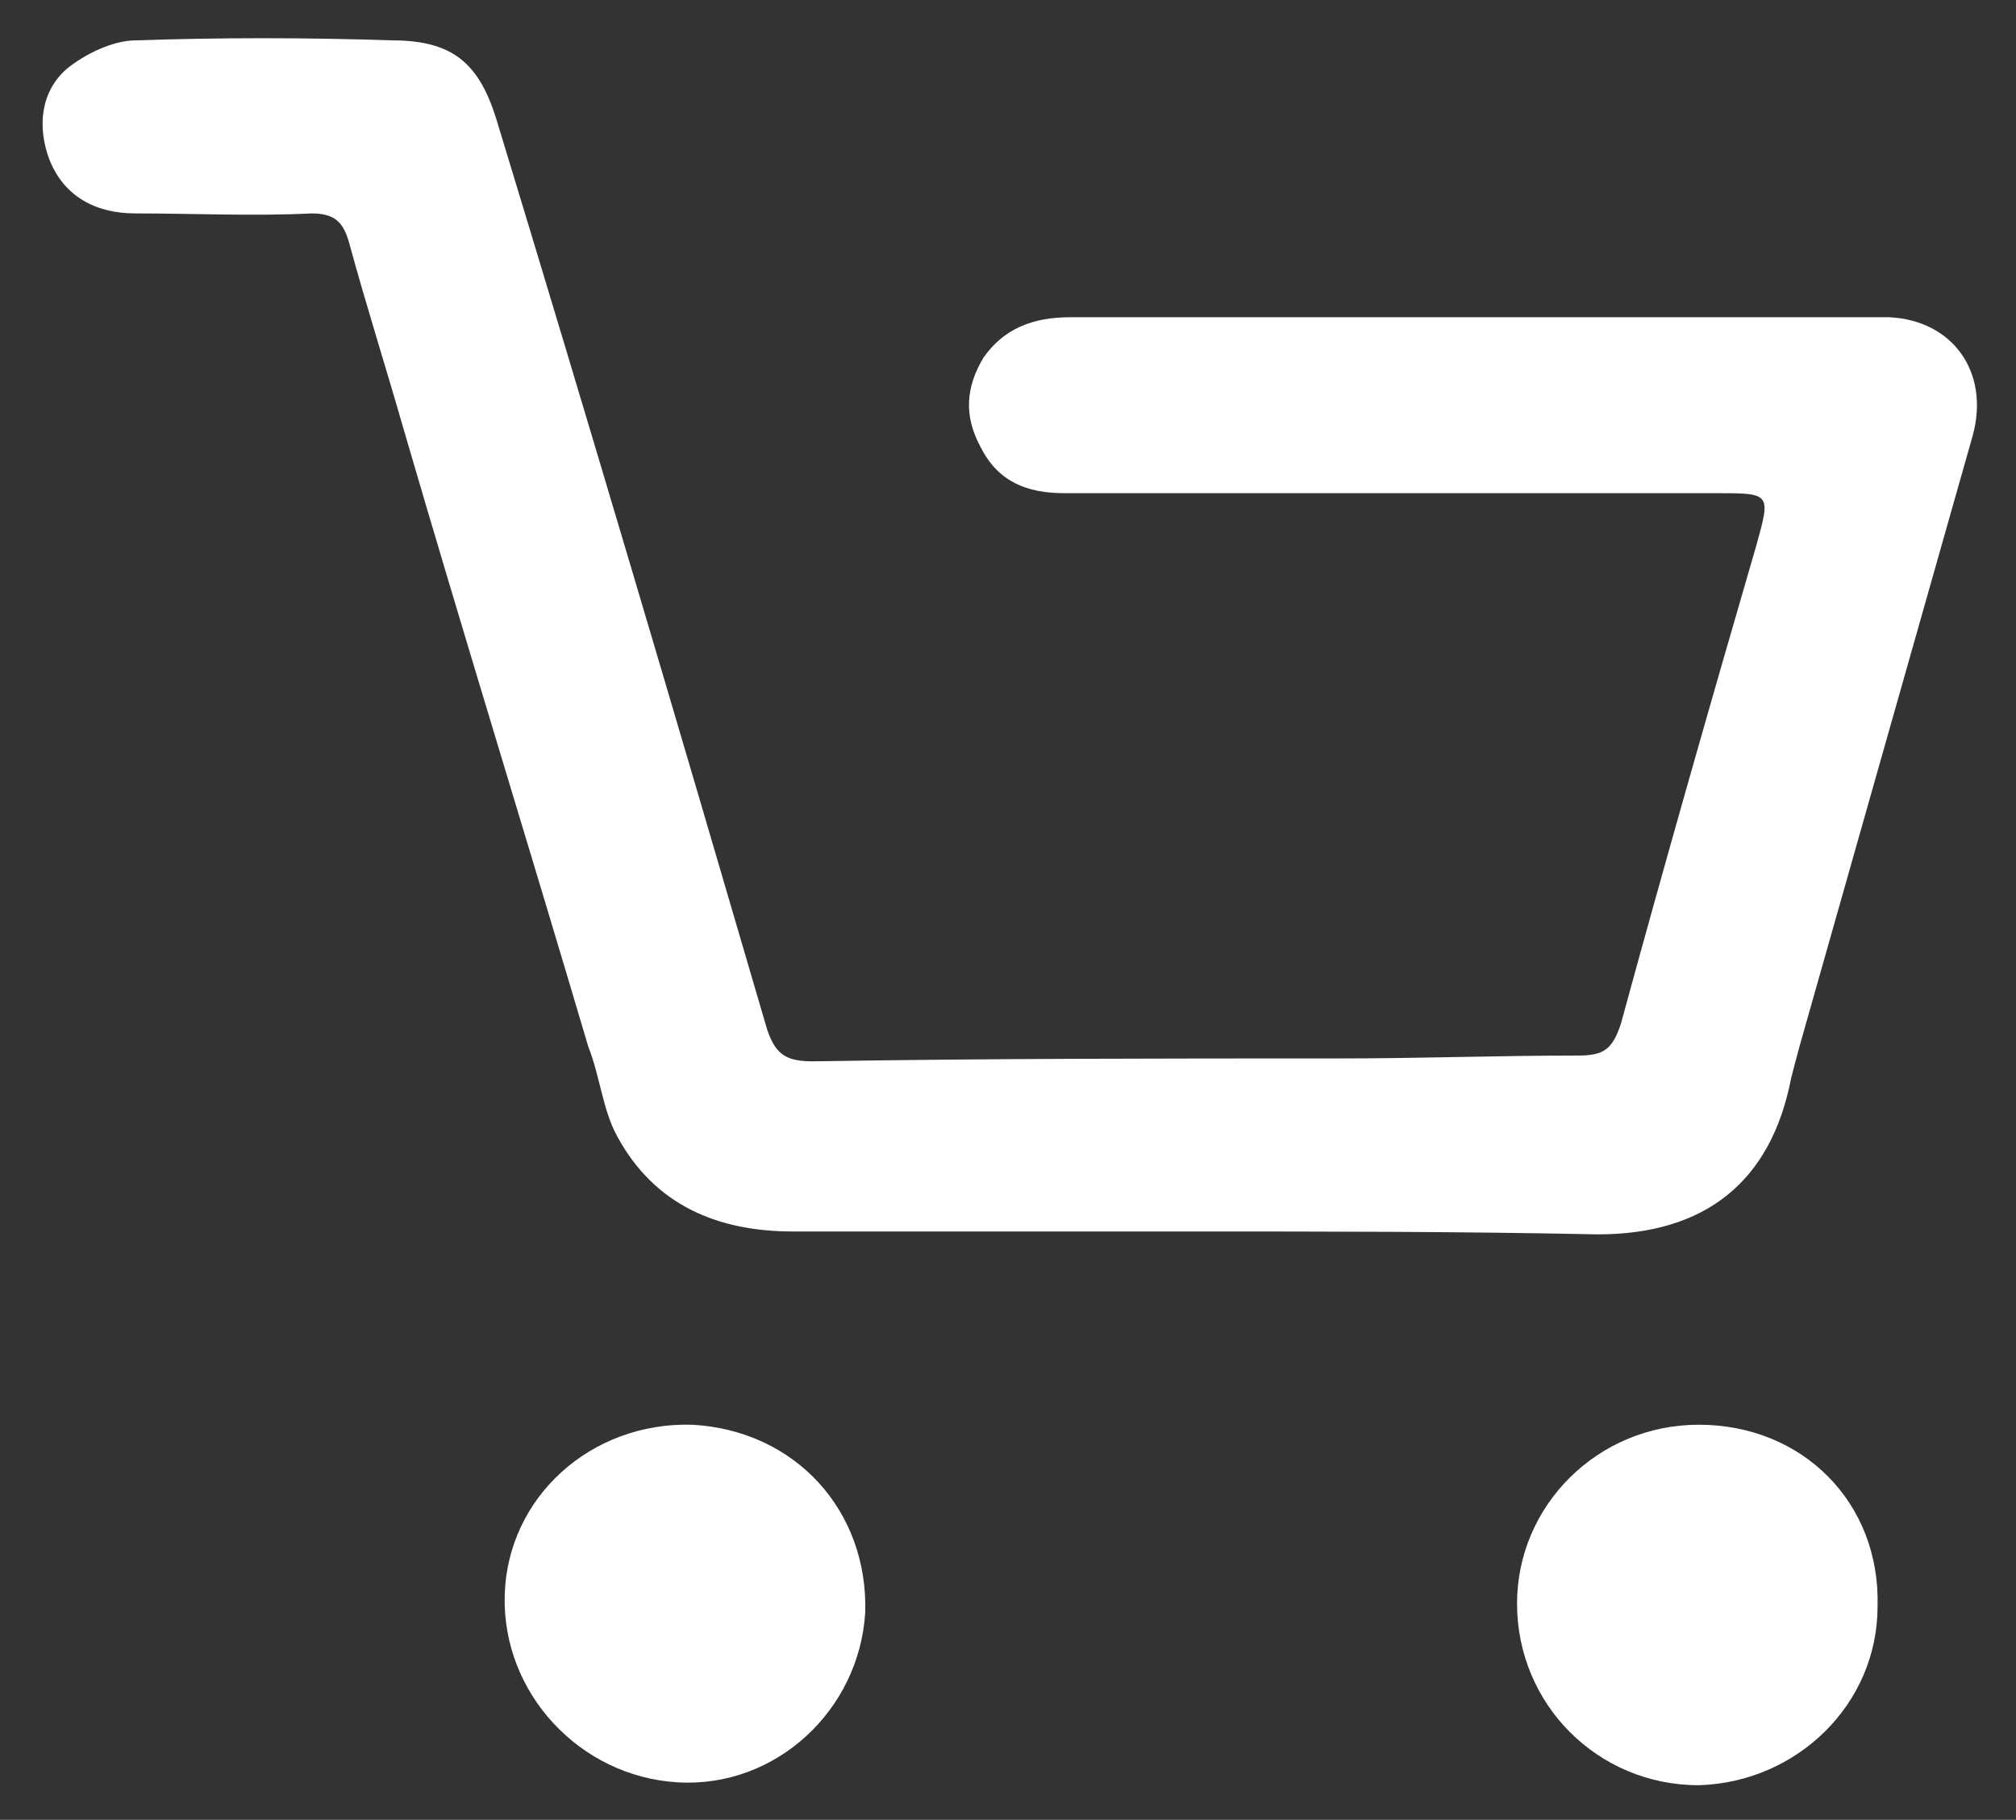 <?xml version="1.0" encoding="utf-8"?>
<!-- Generator: Adobe Illustrator 25.0.0, SVG Export Plug-In . SVG Version: 6.00 Build 0)  -->
<svg version="1.1" id="Capa_1" xmlns="http://www.w3.org/2000/svg" xmlns:xlink="http://www.w3.org/1999/xlink" x="0px" y="0px"
	 viewBox="0 0 69.9 63.1" style="enable-background:new 0 0 69.9 63.1;" xml:space="preserve">
<rect x="0" y="0" width="69.9" height="63.1" fill="#333333" stroke="none"/>
<style type="text/css">
	.st0{fill:#FFFFFF;}
</style>
<g>
	<g>
		<path class="st0" d="M41.3,42.7c-4.6,0-9.2,0-13.8,0c-2.6,0-4.8-0.9-6.1-3.3c-0.5-0.9-0.6-2.1-1-3.1c-2.1-7.1-4.3-14.2-6.4-21.4
			c-0.6-2.1-1.3-4.3-1.9-6.5c-0.2-0.7-0.5-1-1.3-1c-2,0.1-4.1,0-6.1,0c-1.4,0-2.5-0.6-3-1.9C1.3,4.4,1.4,3.2,2.3,2.4
			c0.6-0.5,1.6-1,2.4-1c2.9-0.1,5.9-0.1,8.9,0c2.1,0,3,0.8,3.6,2.7c3.2,10.5,6.3,21,9.4,31.6c0.3,0.9,0.7,1.1,1.6,1.1
			c6.1-0.1,12.1-0.1,18.2-0.1c2.8,0,5.5-0.1,8.3-0.1c0.9,0,1.2-0.2,1.5-1.1c1.5-5.5,3.1-11.1,4.7-16.6c0.5-1.8,0.5-1.8-1.4-1.8
			c-7.5,0-15,0-22.6,0c-1.3,0-2.3-0.4-2.9-1.6c-0.6-1.1-0.5-2.1,0.1-3.1c0.7-1,1.7-1.4,3-1.4c8.9,0,17.8,0,26.7,0c0.6,0,1.1,0,1.7,0
			c2.2,0.1,3.5,1.9,2.9,4.1c-1.9,6.7-3.8,13.4-5.7,20.1c-0.2,0.7-0.4,1.4-0.6,2.2c-0.7,3.6-3,5.4-6.7,5.4
			C50.6,42.7,46,42.7,41.3,42.7z"/>
		<path class="st0" d="M65.1,55.7c0,3.4-2.8,6.1-6.2,6.2c-3.5,0-6.3-2.8-6.3-6.3c0-3.4,2.8-6.2,6.3-6.2
			C62.5,49.4,65.2,52.1,65.1,55.7z"/>
		<path class="st0" d="M24,49.4c3.6,0.2,6.1,3,6,6.5c-0.2,3.4-3.1,6.1-6.5,5.9c-3.4-0.2-6.1-3.1-6-6.5C17.6,51.9,20.5,49.3,24,49.4z
			"/>
	</g>
</g>
</svg>
